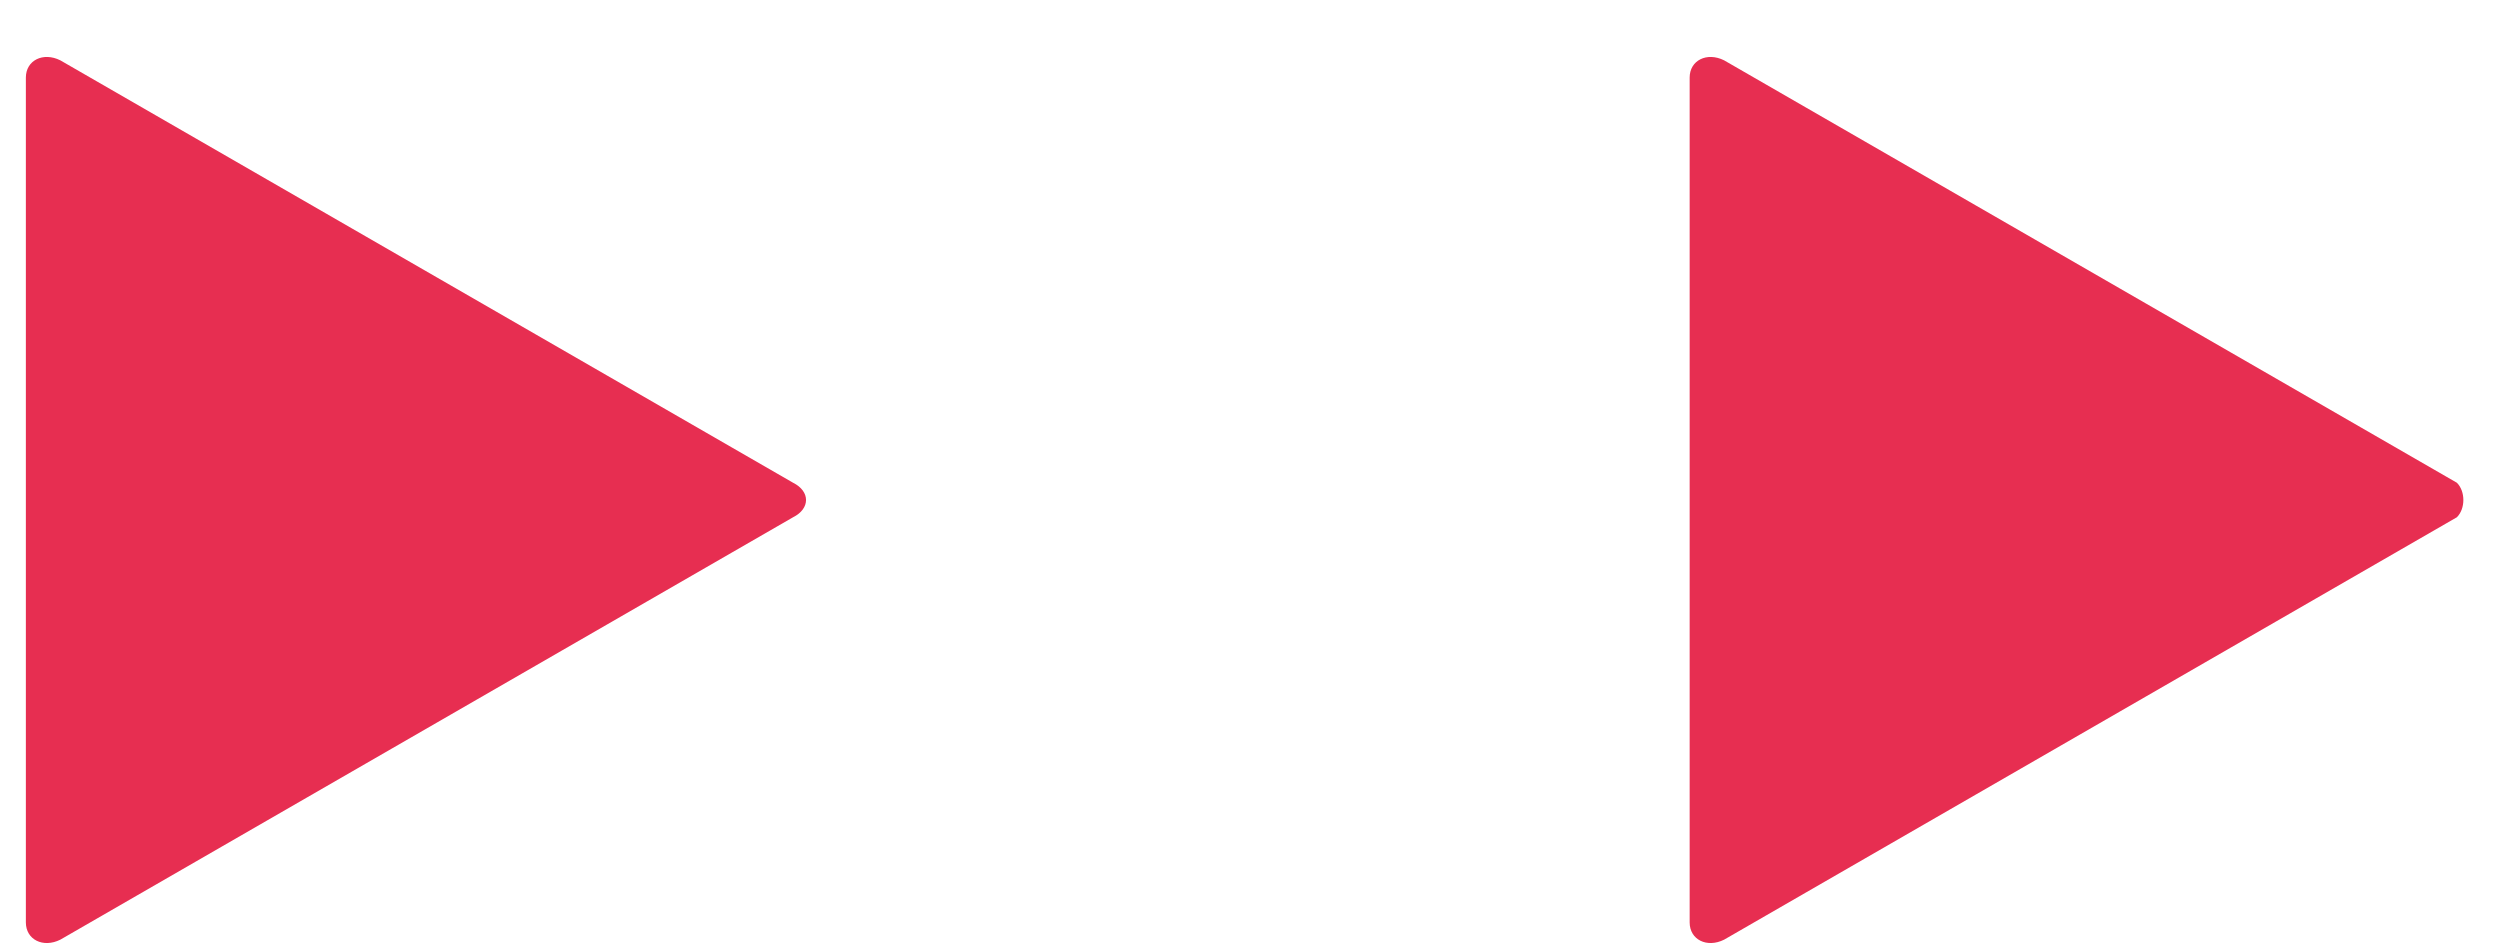 <svg width="29" height="11" viewBox="0 0 29 11" fill="none" xmlns="http://www.w3.org/2000/svg">
<path d="M28.5 6L20 10.9C19.8 11 19.6 10.9 19.6 10.7V0.9C19.6 0.7 19.8 0.6 20 0.7L28.5 5.6C28.6 5.7 28.6 5.9 28.5 6Z" fill="#E72E51"/>
<path d="M9.2 6L0.7 10.9C0.5 11 0.3 10.9 0.3 10.7V0.9C0.3 0.7 0.5 0.6 0.7 0.7L9.2 5.6C9.4 5.7 9.4 5.9 9.2 6Z" fill="#E72E51"/>
</svg>
